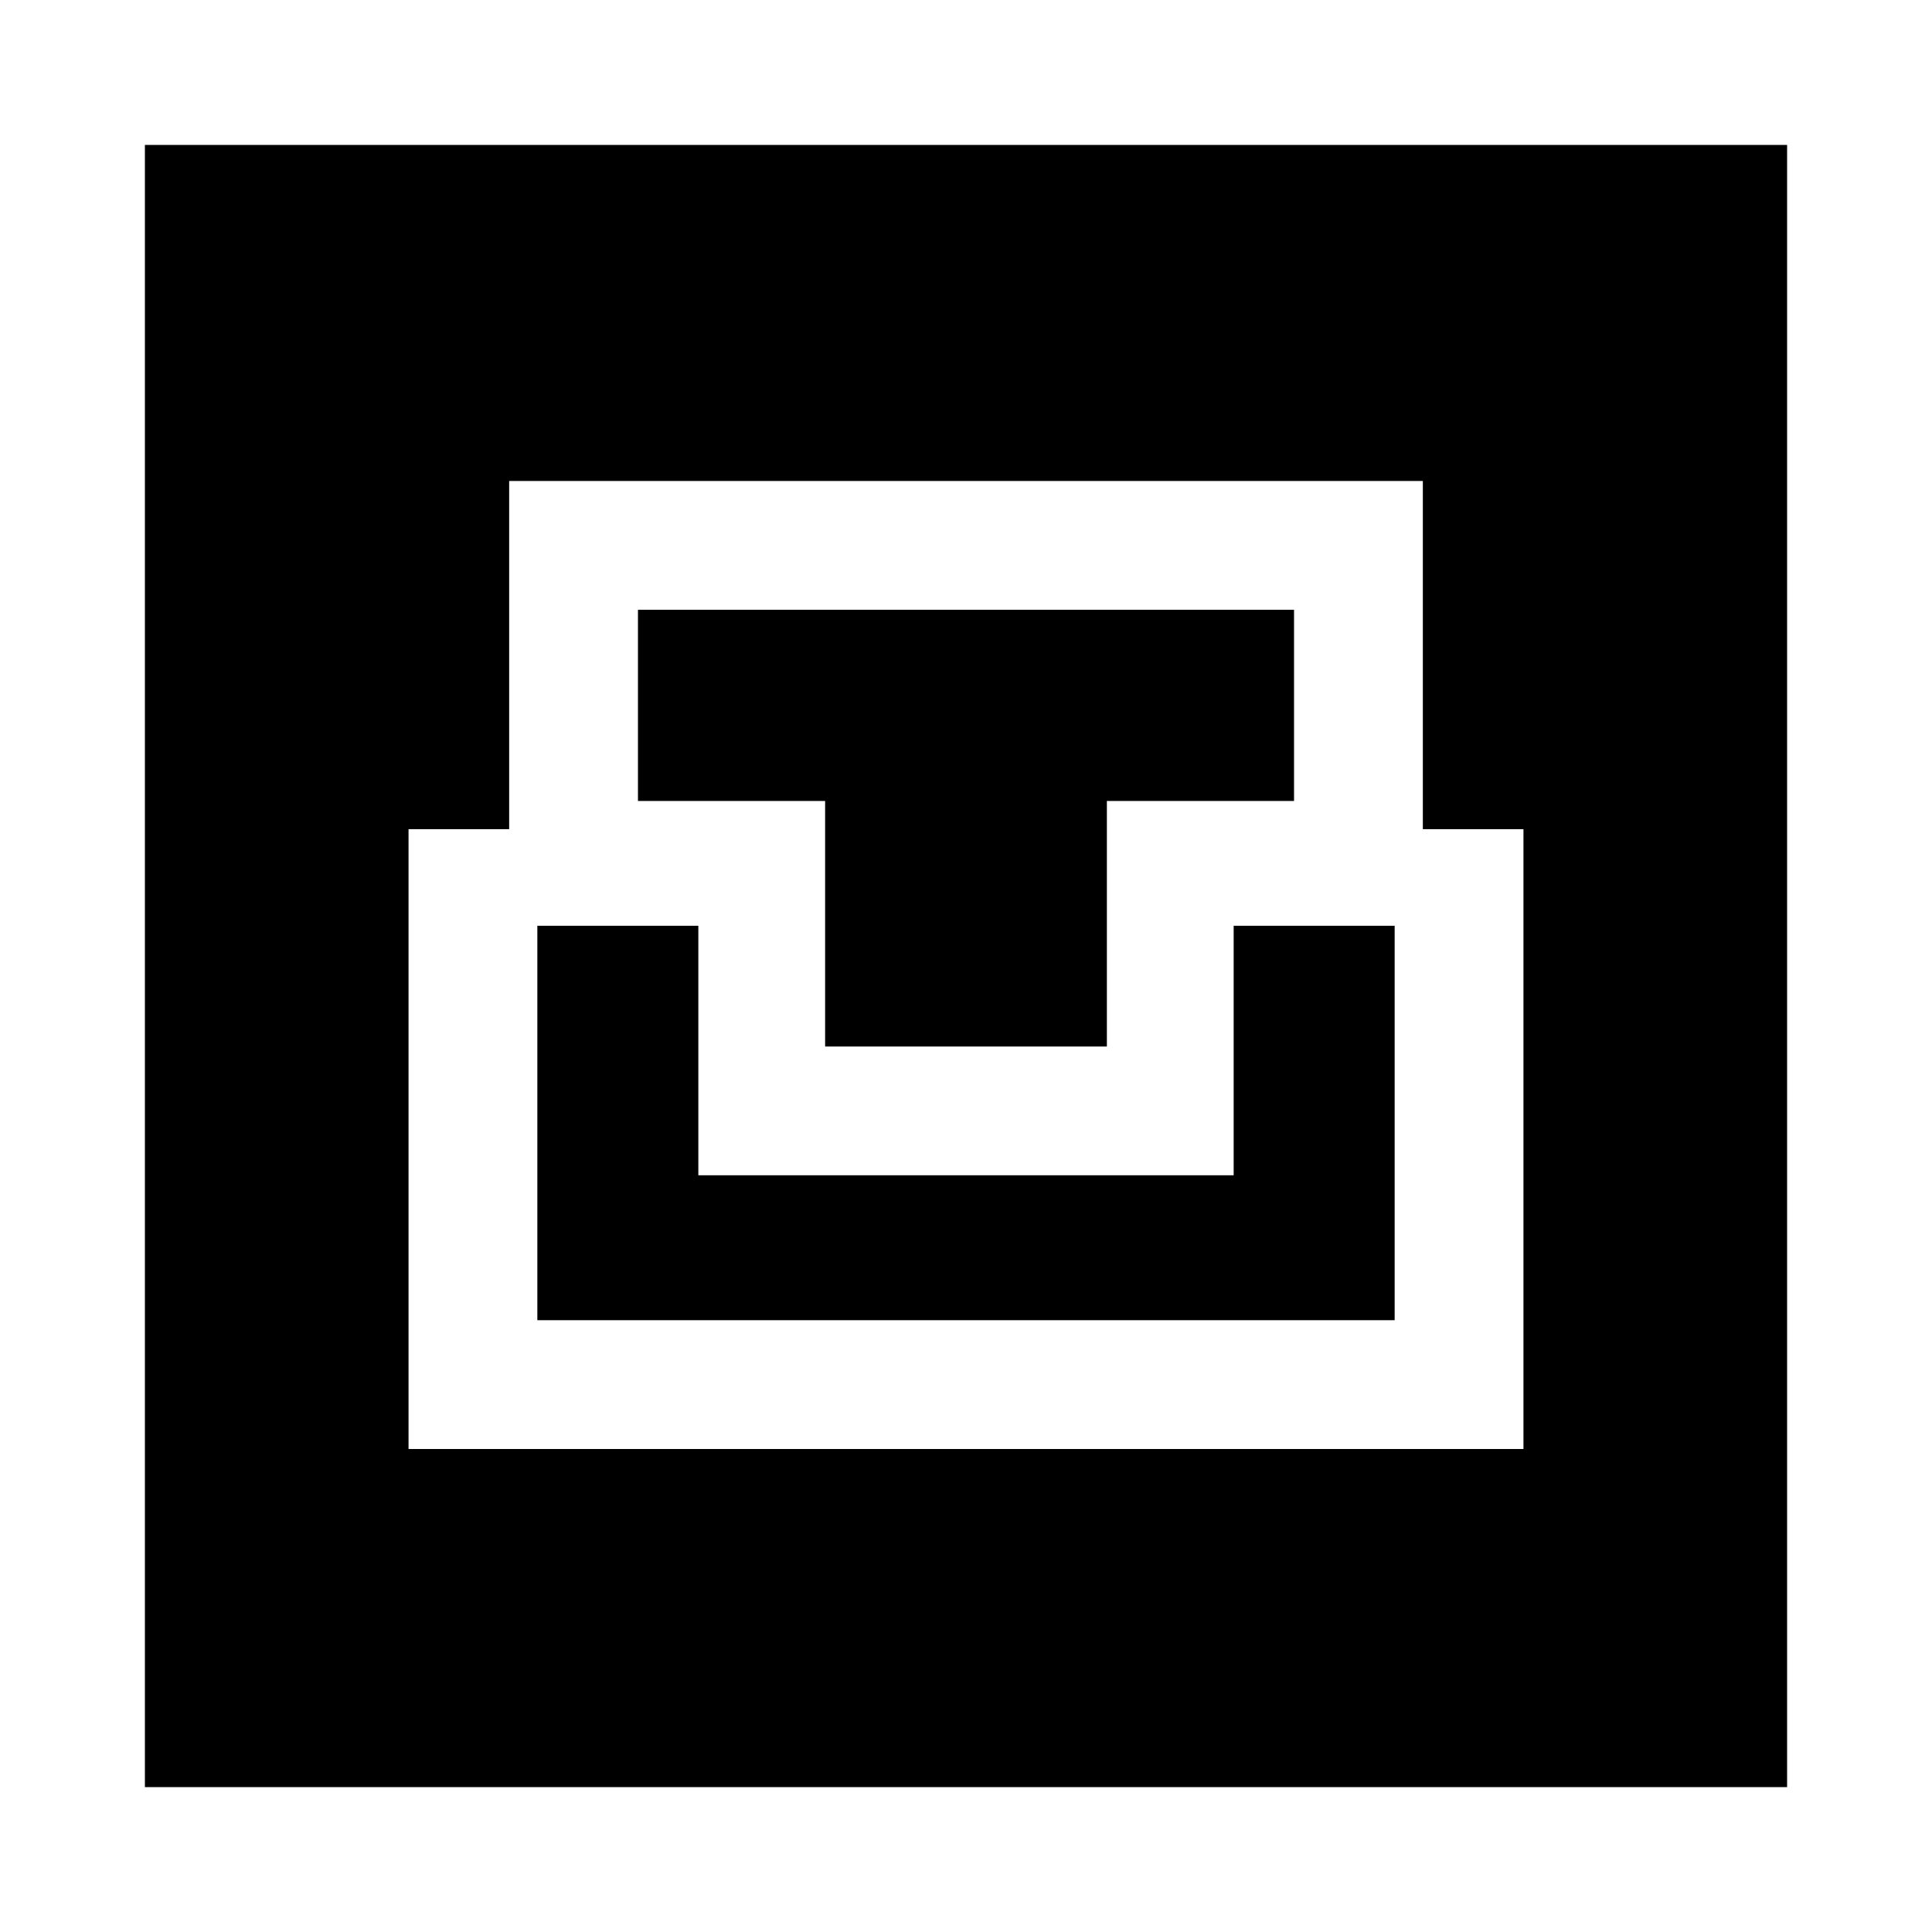 <svg xmlns="http://www.w3.org/2000/svg" height="24" width="24"><path d="M1.8 22.2V1.8h20.4v20.4ZM5.075 18h13.85v-7.7h-1.25V5.975H6.325V10.3h-1.25Zm1.6-1.6v-4.9h2v3.1h6.65v-3.1h2v4.9ZM10.25 13V9.95H7.925V7.575h8.15V9.95H13.75V13Z"/></svg>